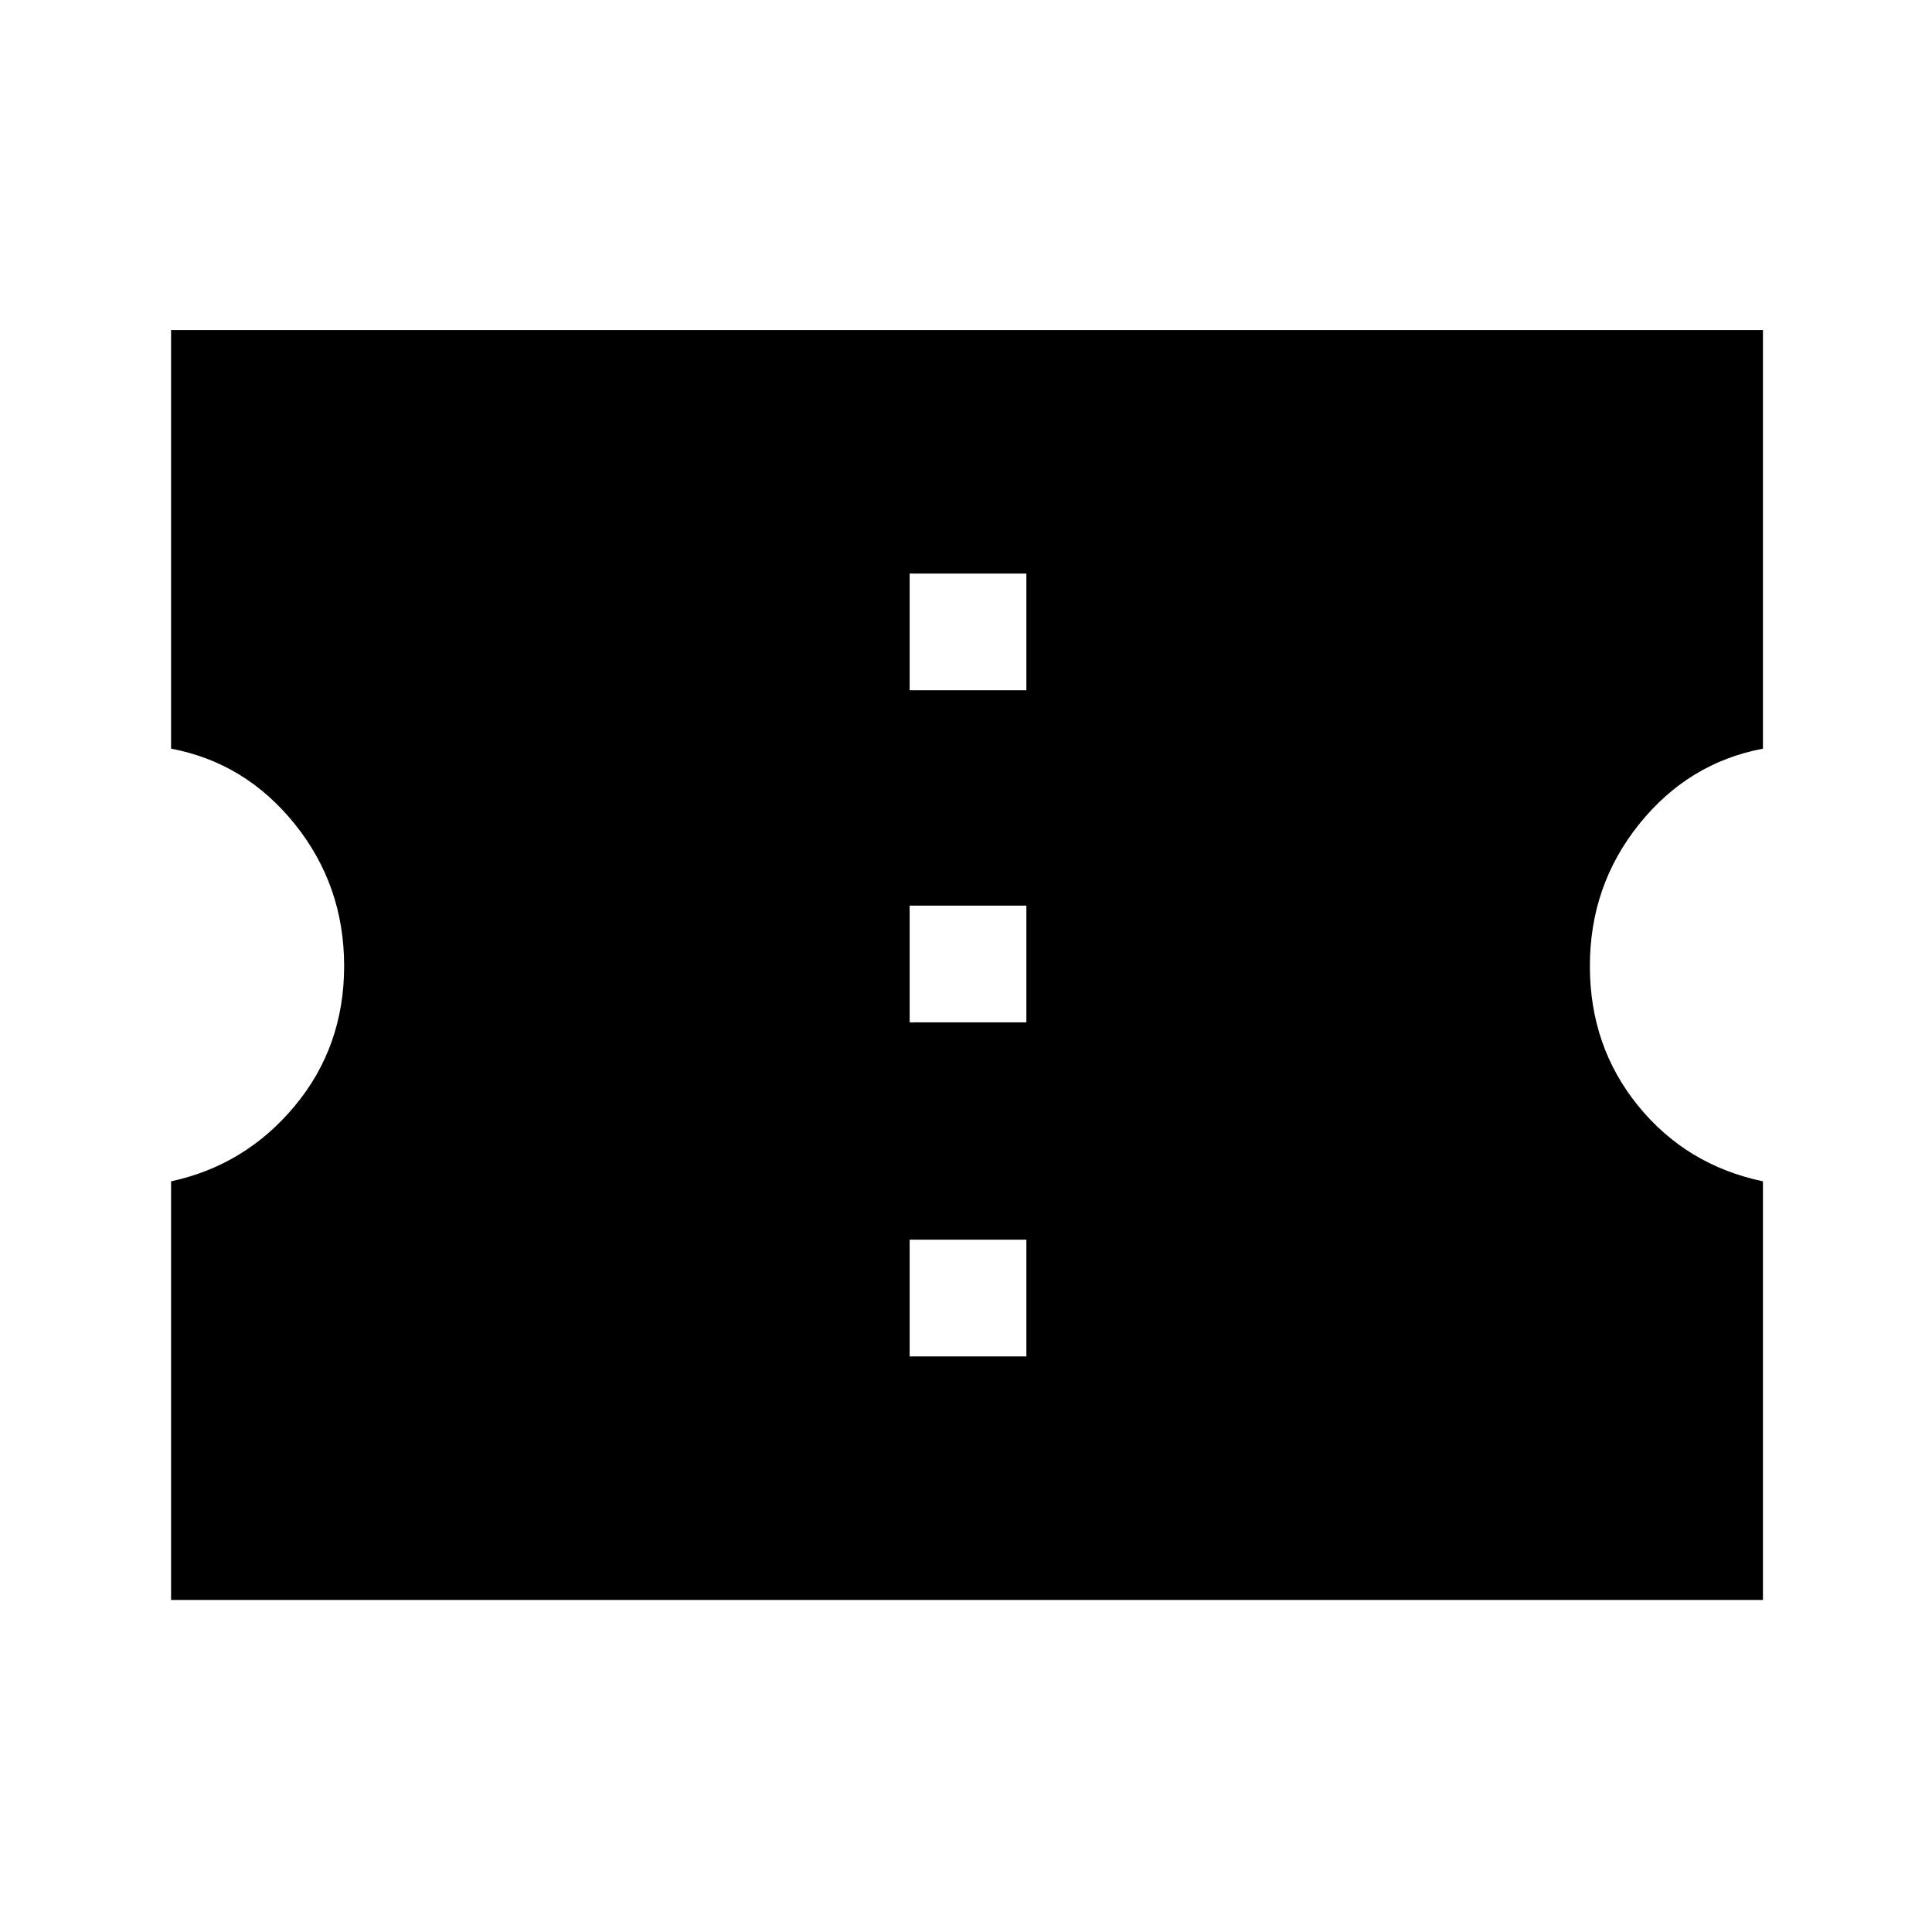 <svg xmlns="http://www.w3.org/2000/svg" height="48" width="48"><path d="M4.25 39.75v-10.4q1.85-.4 3.075-1.875T8.55 24q0-2-1.225-3.525T4.25 18.6V8.2H43.8v10.4q-1.85.35-3.075 1.875T39.5 24q0 2 1.2 3.475t3.1 1.875v10.4ZM22.6 33.7h2.9v-2.9h-2.9Zm0-8.3h2.9v-2.9h-2.9Zm0-8.25h2.9v-2.9h-2.9Z"/></svg>